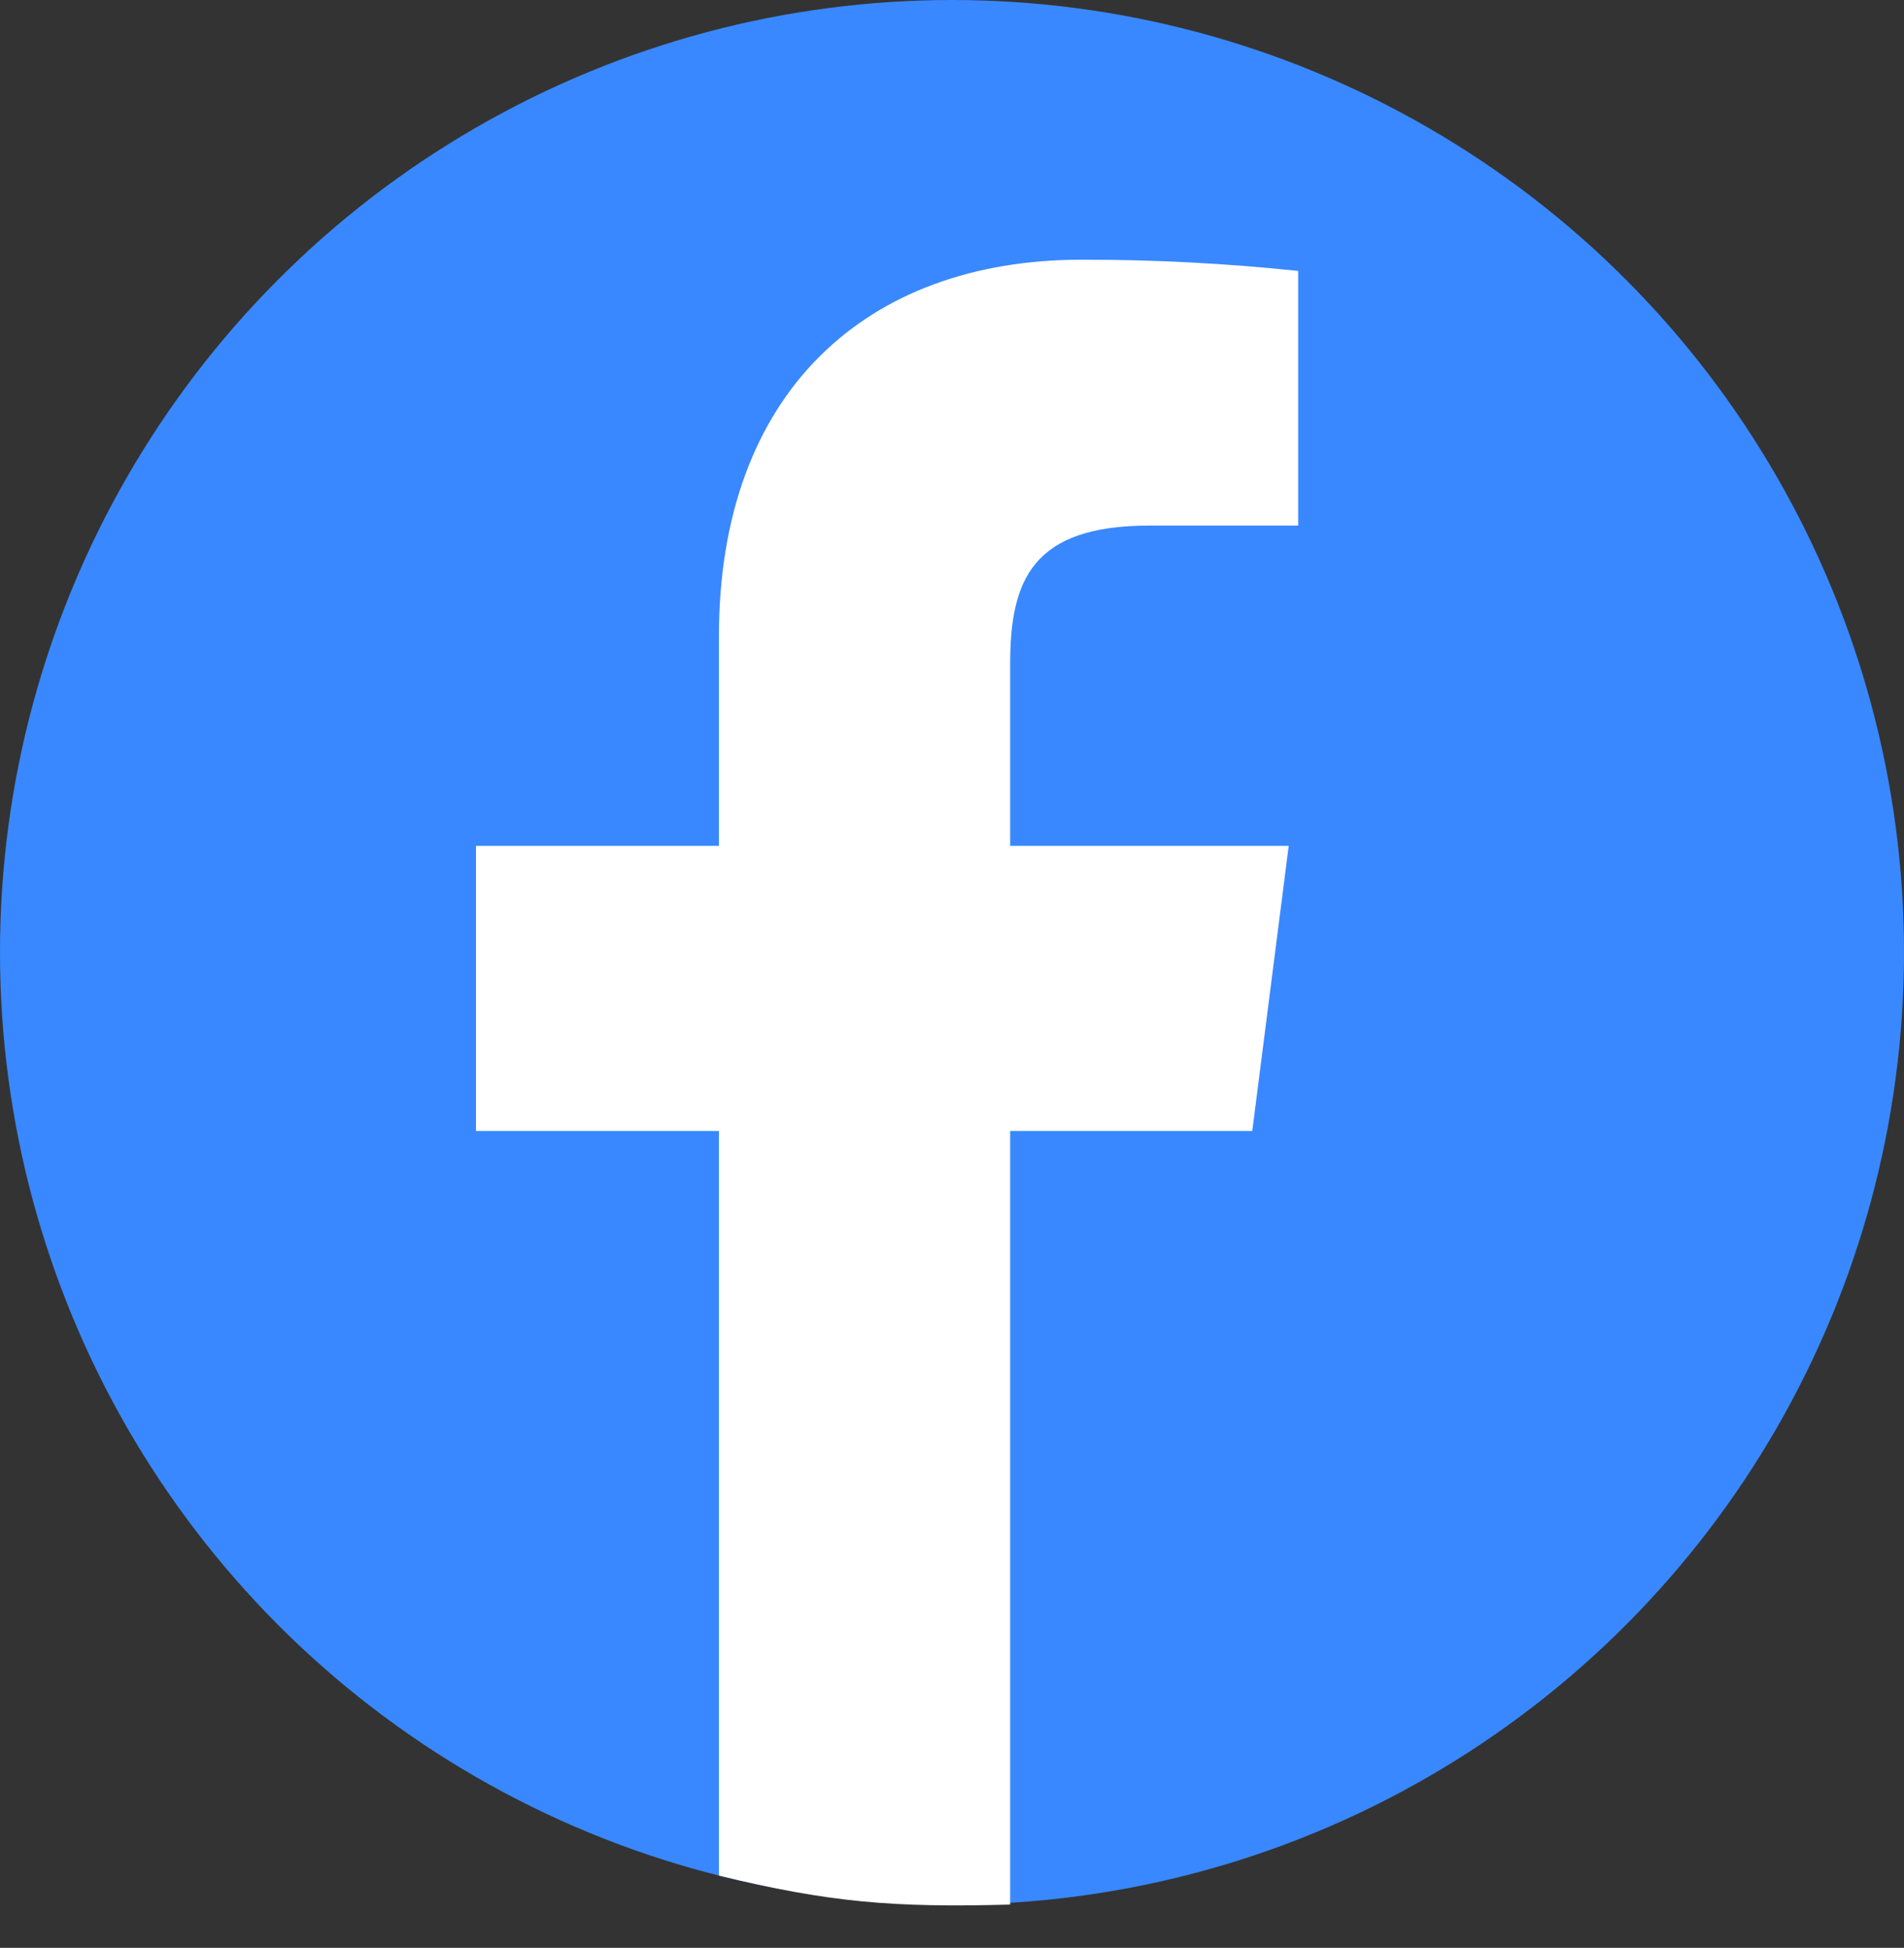 <svg width="44" height="45" viewBox="0 0 44 45" fill="none" xmlns="http://www.w3.org/2000/svg">
<rect x="0" y="0" width="44" height="45" fill="#333333" stroke="none"/>
<circle cx="22" cy="22" r="22" fill="#3988FF"/>
<path d="M26.562 12.142H30V6.259C28.335 6.084 26.663 5.997 24.989 6C20.015 6 16.614 9.071 16.614 14.695V19.542H11V26.128H16.614V43.33C19.151 43.948 20.631 44.075 23.344 44V26.128H28.939L29.781 19.542H23.344V15.342C23.344 13.4 23.856 12.142 26.562 12.142Z" fill="white"/>
</svg>
